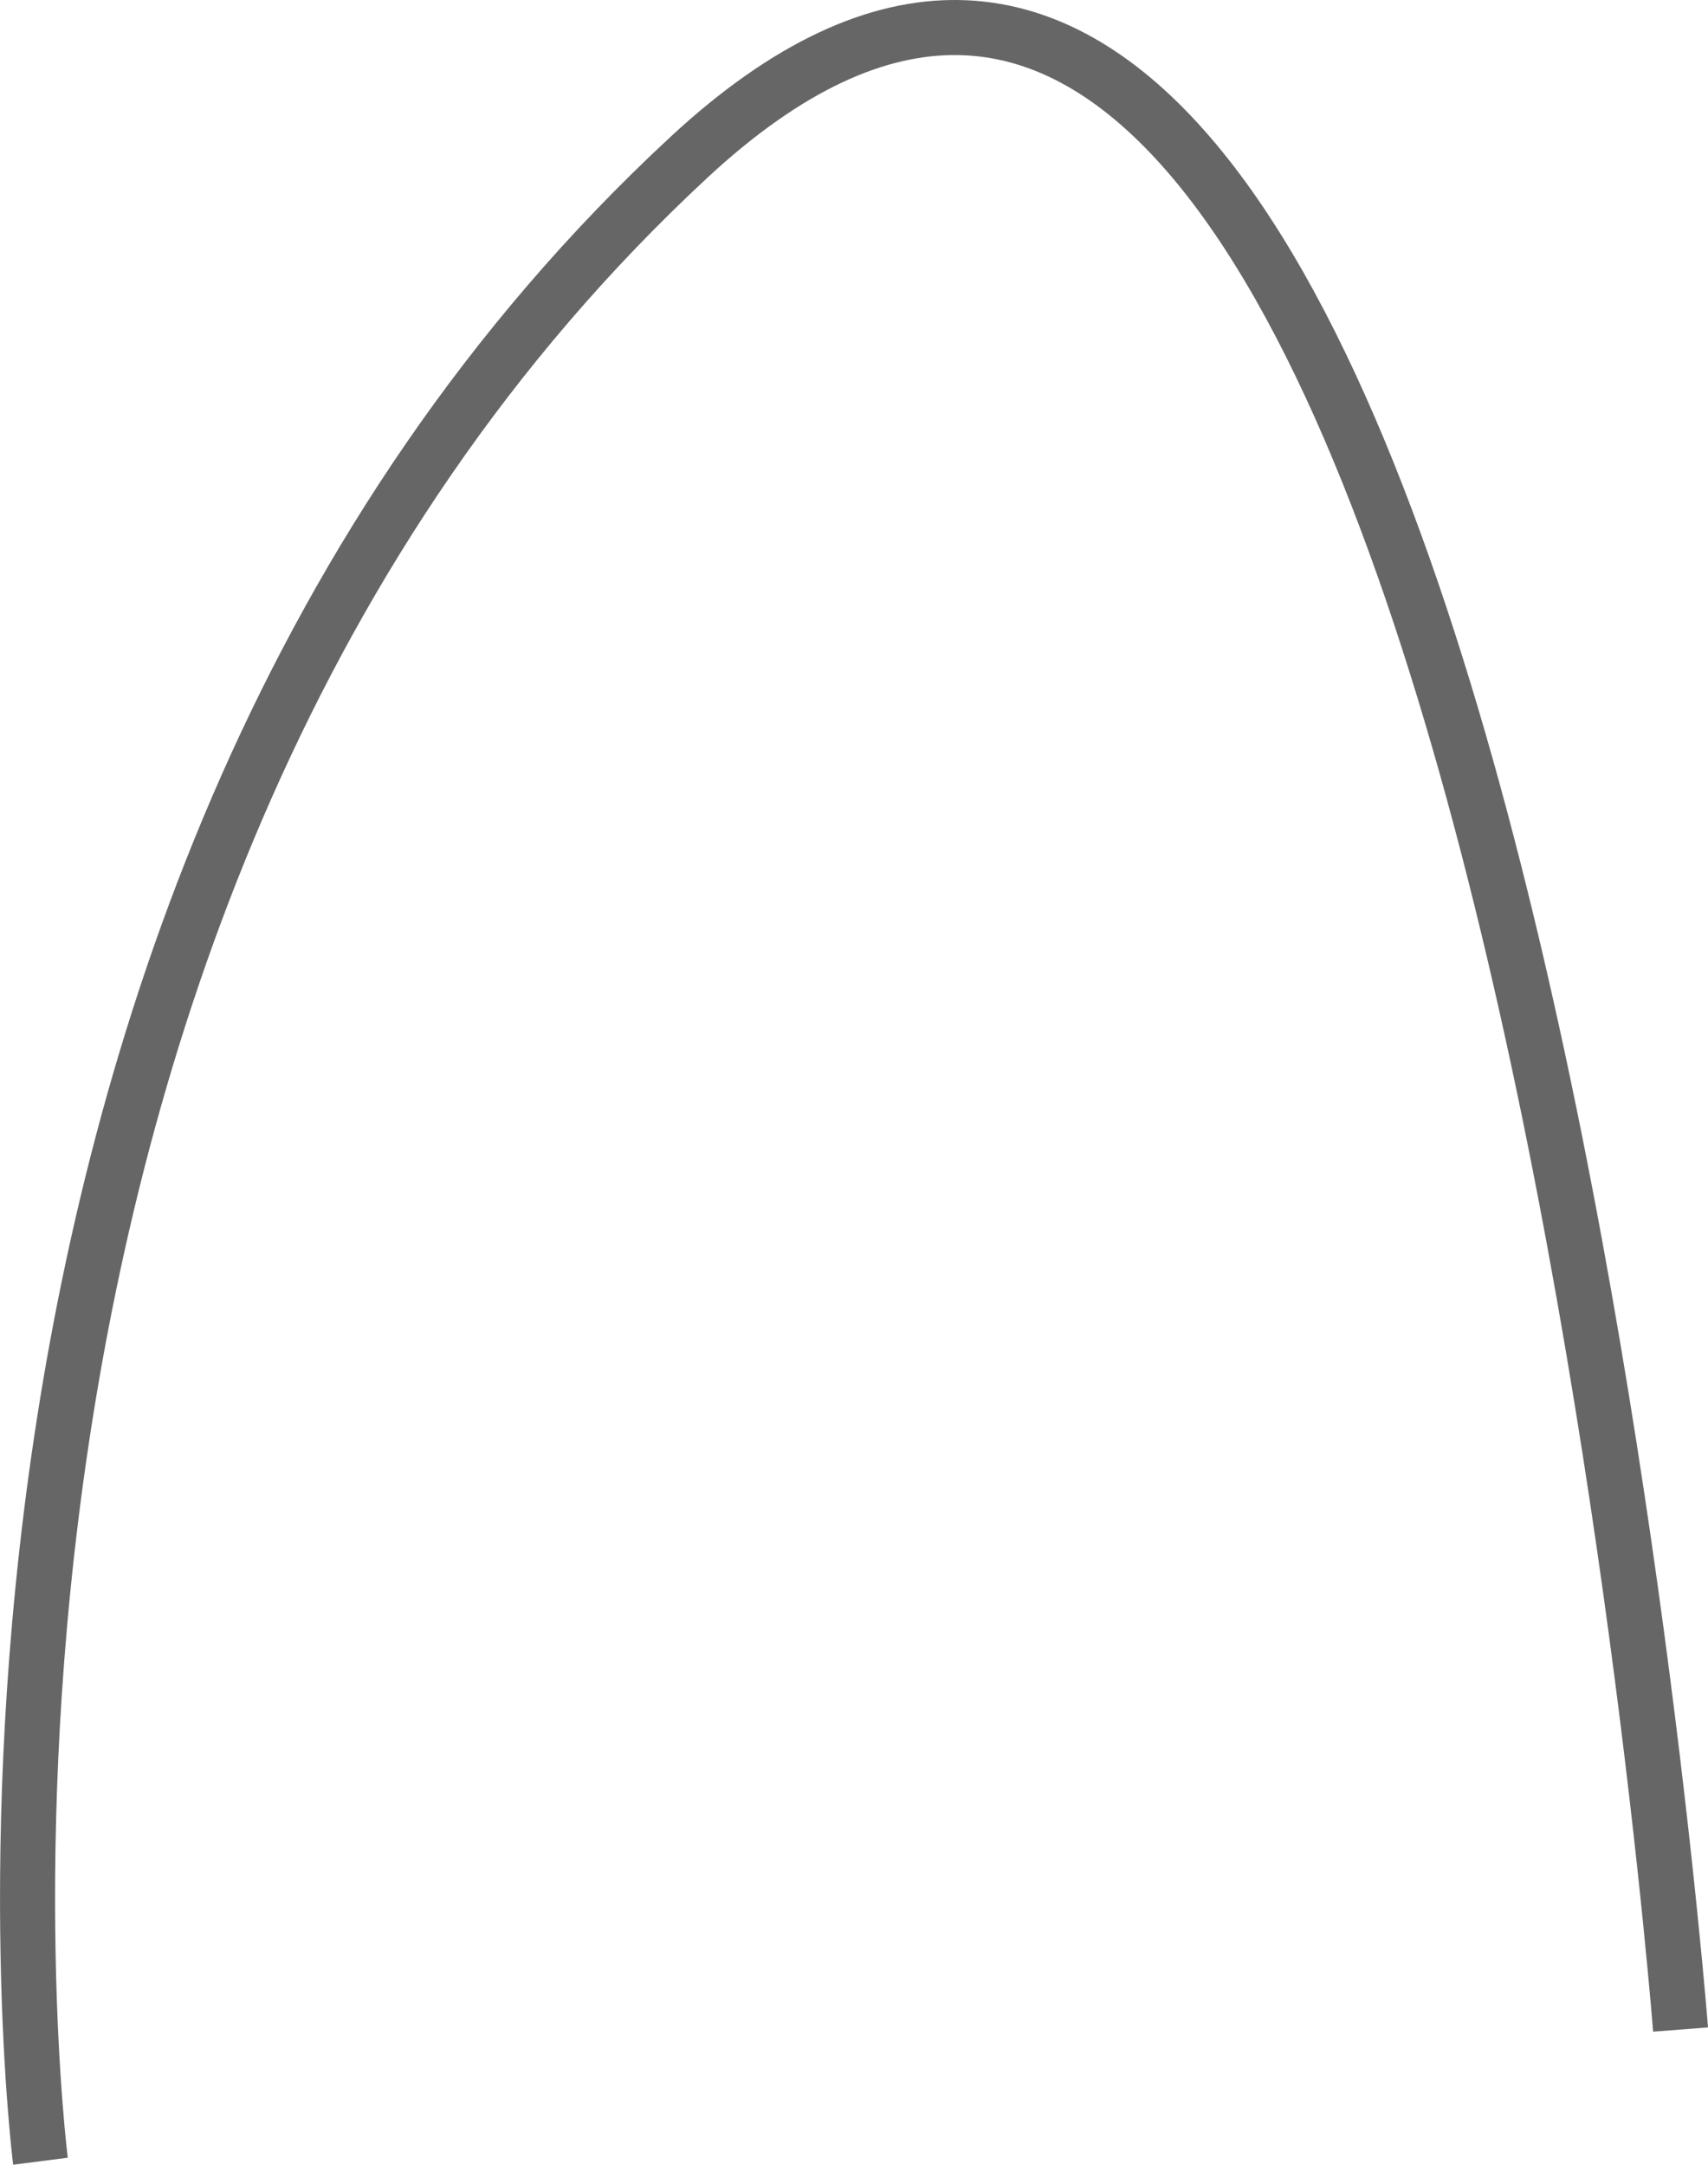 <svg xmlns="http://www.w3.org/2000/svg" width="180.162" height="228.272" viewBox="0 0 180.162 228.272"><defs><style>.a{fill:none;stroke:#666;stroke-miterlimit:10;stroke-width:5.807px;}</style></defs><path class="a" d="M1724.763,767s-16.912-132.225,68.421-211.334c83.208-77.139,104.578,197.448,104.578,197.448" transform="translate(-1720.494 -539.097)"/></svg>